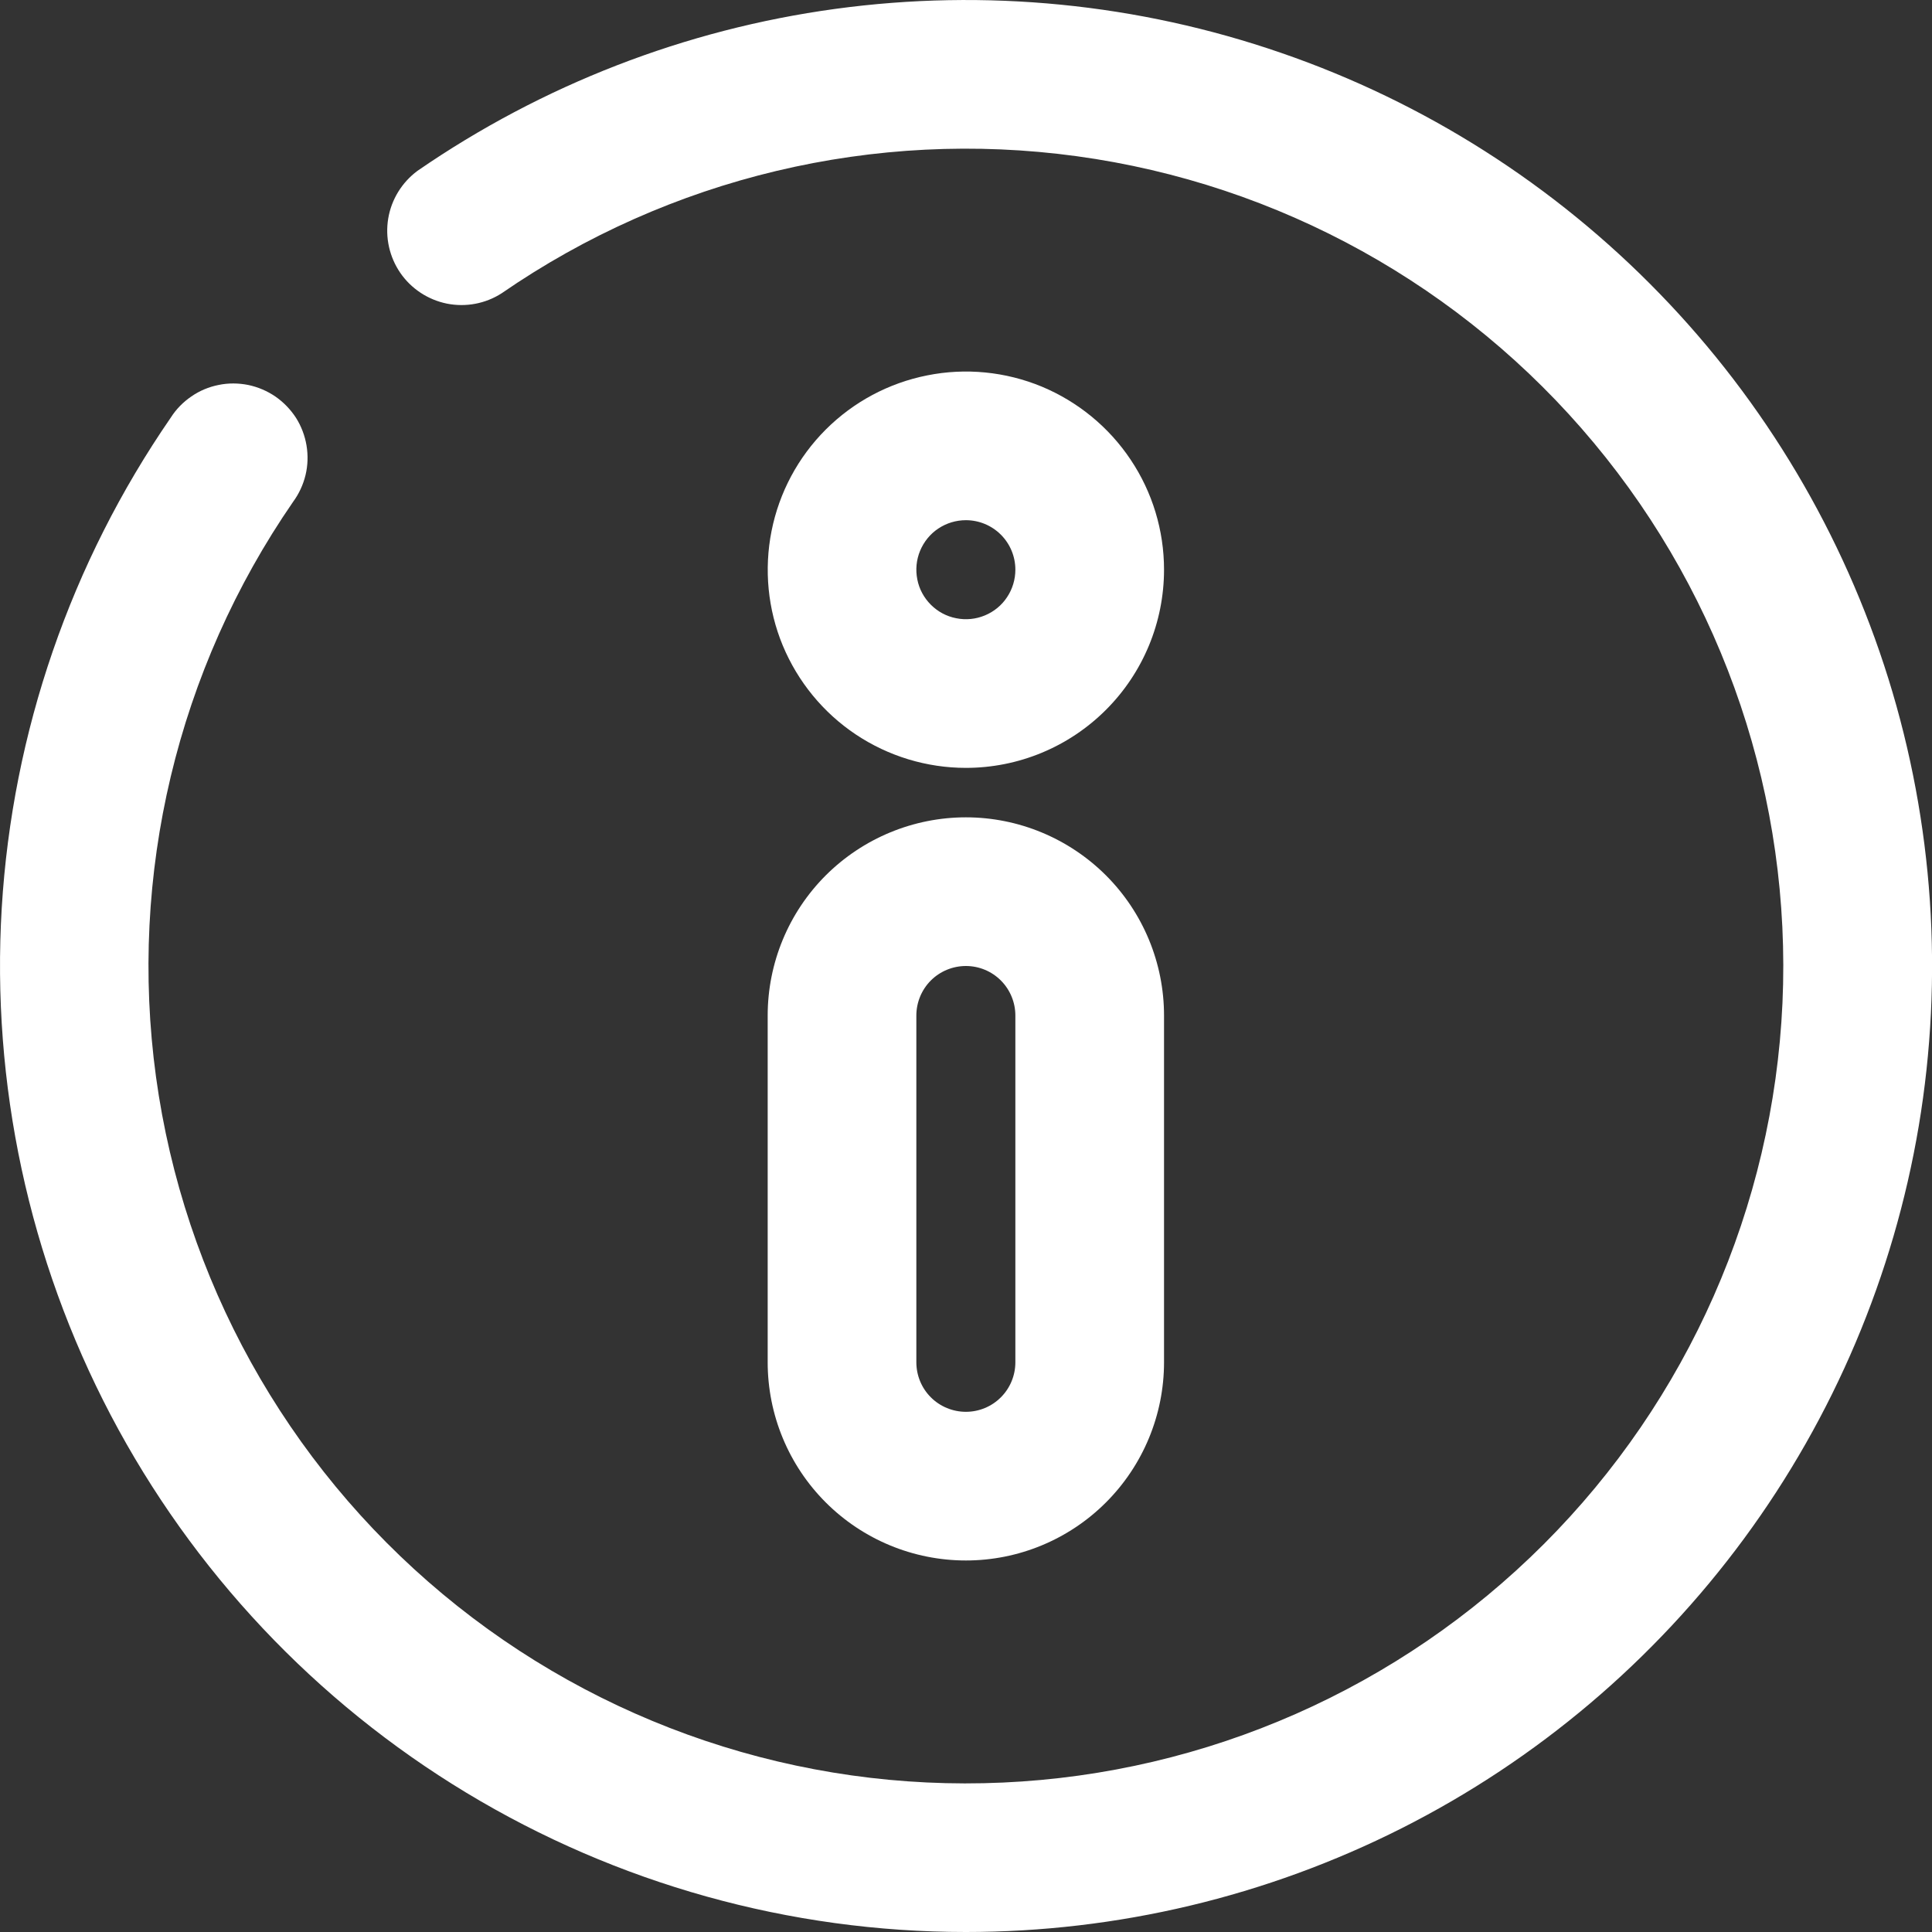 <svg width="20" height="20" viewBox="0 0 20 20" fill="none" xmlns="http://www.w3.org/2000/svg">
<rect x="0" y="0" width="20" height="20" fill="#333333" stroke="none"/>
<path d="M9.998 20C8.175 20 6.387 19.501 4.827 18.558C3.266 17.615 1.994 16.263 1.146 14.649C0.299 13.034 -0.091 11.219 0.018 9.399C0.128 7.579 0.733 5.824 1.768 4.323C1.823 4.236 1.896 4.162 1.981 4.104C2.066 4.045 2.162 4.005 2.263 3.985C2.364 3.964 2.468 3.965 2.569 3.985C2.67 4.006 2.766 4.047 2.851 4.105C2.936 4.164 3.008 4.239 3.064 4.325C3.119 4.412 3.156 4.51 3.173 4.611C3.19 4.713 3.187 4.817 3.163 4.917C3.139 5.017 3.095 5.112 3.034 5.195C1.835 6.933 1.329 9.056 1.615 11.148C1.902 13.24 2.96 15.149 4.582 16.501C6.204 17.853 8.273 18.549 10.382 18.453C12.492 18.358 14.489 17.477 15.982 15.984C17.475 14.491 18.356 12.493 18.452 10.384C18.547 8.275 17.851 6.206 16.499 4.584C15.148 2.962 13.238 1.903 11.146 1.617C9.055 1.331 6.931 1.837 5.193 3.036C5.025 3.144 4.822 3.182 4.626 3.143C4.43 3.103 4.257 2.989 4.144 2.825C4.031 2.66 3.986 2.458 4.019 2.261C4.052 2.064 4.161 1.888 4.321 1.769C5.612 0.879 7.094 0.304 8.647 0.092C10.201 -0.12 11.782 0.036 13.264 0.548C14.747 1.059 16.087 1.912 17.179 3.038C18.271 4.163 19.082 5.53 19.549 7.027C20.015 8.524 20.122 10.11 19.863 11.656C19.603 13.202 18.983 14.666 18.054 15.928C17.124 17.191 15.911 18.218 14.512 18.925C13.112 19.632 11.566 20 9.998 20Z" fill="white"/>
<path d="M9.999 7.949C9.593 7.949 9.196 7.828 8.859 7.603C8.522 7.378 8.259 7.057 8.103 6.682C7.948 6.308 7.908 5.895 7.987 5.497C8.066 5.099 8.261 4.734 8.548 4.447C8.835 4.16 9.2 3.965 9.598 3.886C9.996 3.806 10.409 3.847 10.784 4.002C11.158 4.158 11.479 4.421 11.704 4.758C11.93 5.095 12.05 5.492 12.05 5.897C12.05 6.442 11.834 6.963 11.449 7.348C11.064 7.733 10.543 7.949 9.999 7.949ZM9.999 5.385C9.897 5.385 9.798 5.415 9.714 5.471C9.629 5.527 9.564 5.608 9.525 5.701C9.486 5.795 9.476 5.898 9.496 5.998C9.515 6.097 9.564 6.188 9.636 6.26C9.708 6.332 9.799 6.381 9.899 6.4C9.998 6.42 10.101 6.41 10.195 6.371C10.289 6.332 10.369 6.267 10.425 6.182C10.481 6.098 10.511 5.999 10.511 5.897C10.511 5.761 10.457 5.631 10.361 5.535C10.265 5.439 10.135 5.385 9.999 5.385Z" fill="white"/>
<path d="M9.999 16.154C9.455 16.154 8.933 15.938 8.548 15.553C8.163 15.168 7.947 14.646 7.947 14.102V10.513C7.947 9.969 8.163 9.447 8.548 9.062C8.933 8.678 9.455 8.461 9.999 8.461C10.543 8.461 11.064 8.678 11.449 9.062C11.834 9.447 12.05 9.969 12.05 10.513V14.102C12.05 14.646 11.834 15.168 11.449 15.553C11.064 15.938 10.543 16.154 9.999 16.154ZM9.999 10C9.863 10 9.732 10.054 9.636 10.15C9.54 10.246 9.486 10.377 9.486 10.513V14.102C9.486 14.239 9.54 14.369 9.636 14.465C9.732 14.561 9.863 14.615 9.999 14.615C10.135 14.615 10.265 14.561 10.361 14.465C10.457 14.369 10.511 14.239 10.511 14.102V10.513C10.511 10.377 10.457 10.246 10.361 10.15C10.265 10.054 10.135 10 9.999 10Z" fill="white"/>
</svg>
